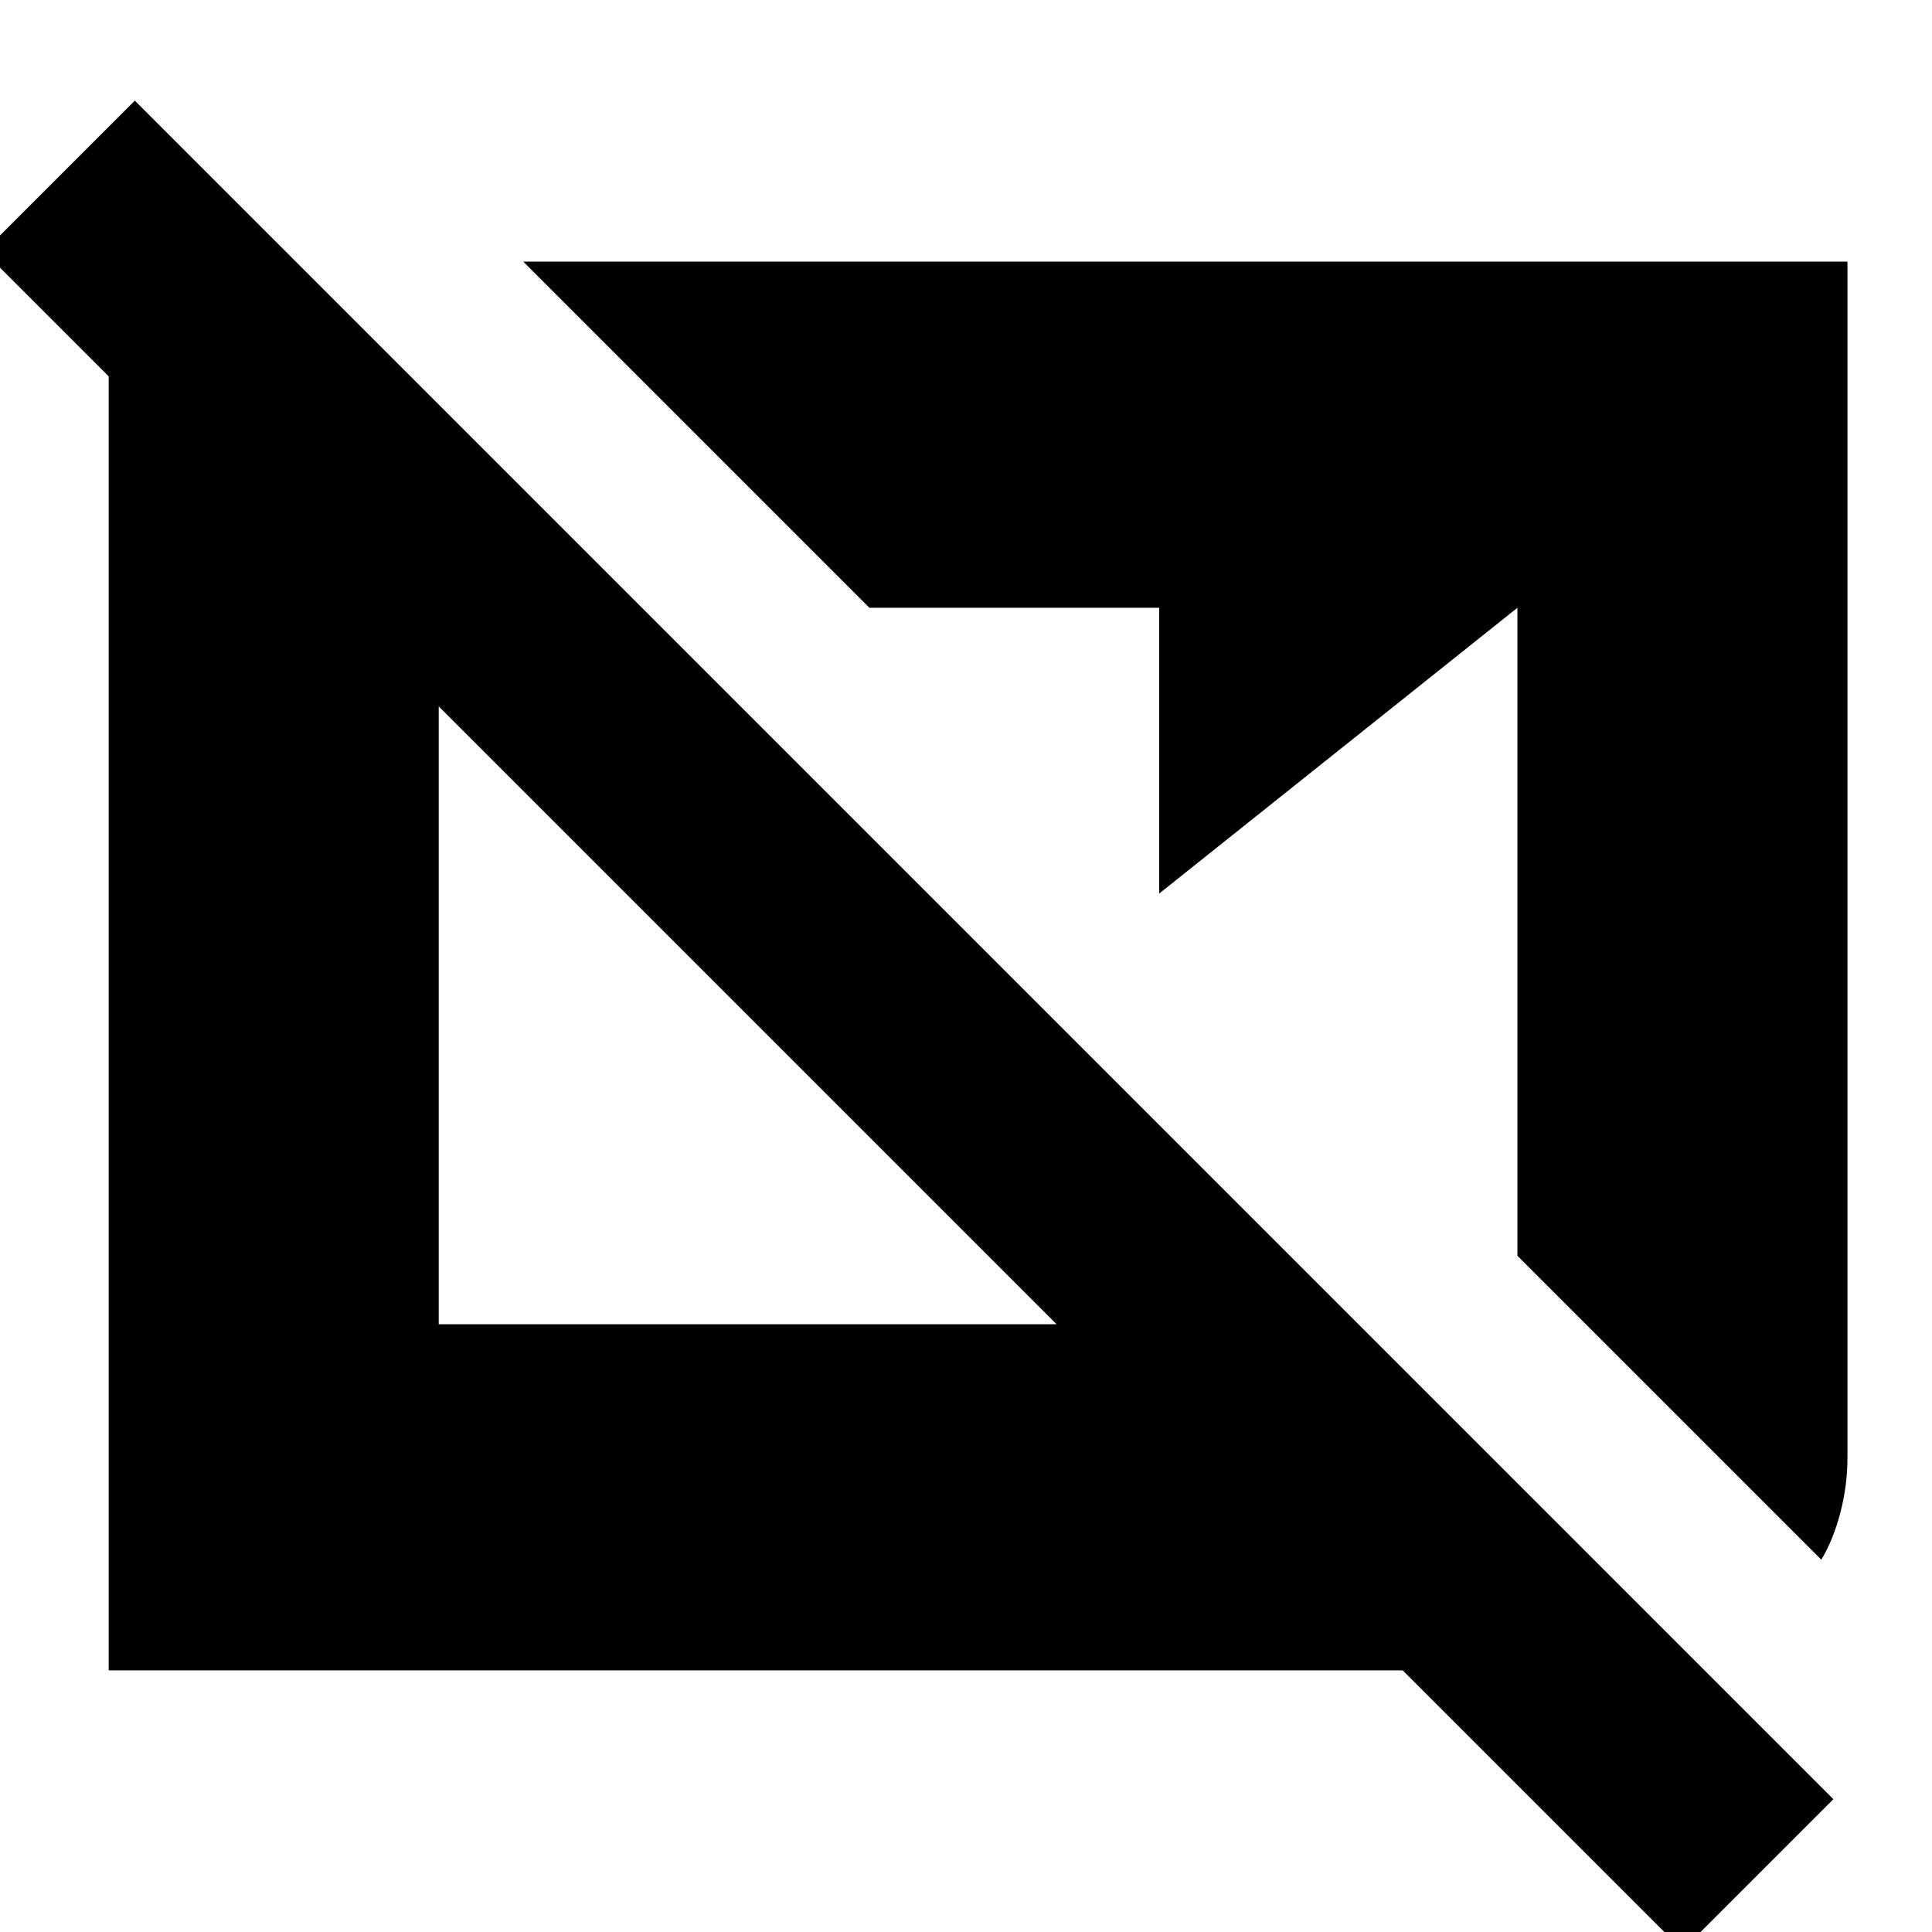<svg xmlns="http://www.w3.org/2000/svg" height="24" viewBox="0 -960 960 960" width="24"><path d="M836 9 697-130H54v-699h94l35 35v150L-8-835l75-75L911-66 836 9Zm69-194L754-336v-322L576-516v-142H432L260-830h658v594q0 14-3.5 27.5T905-185ZM218-302h307L218-609v307Z"/></svg>